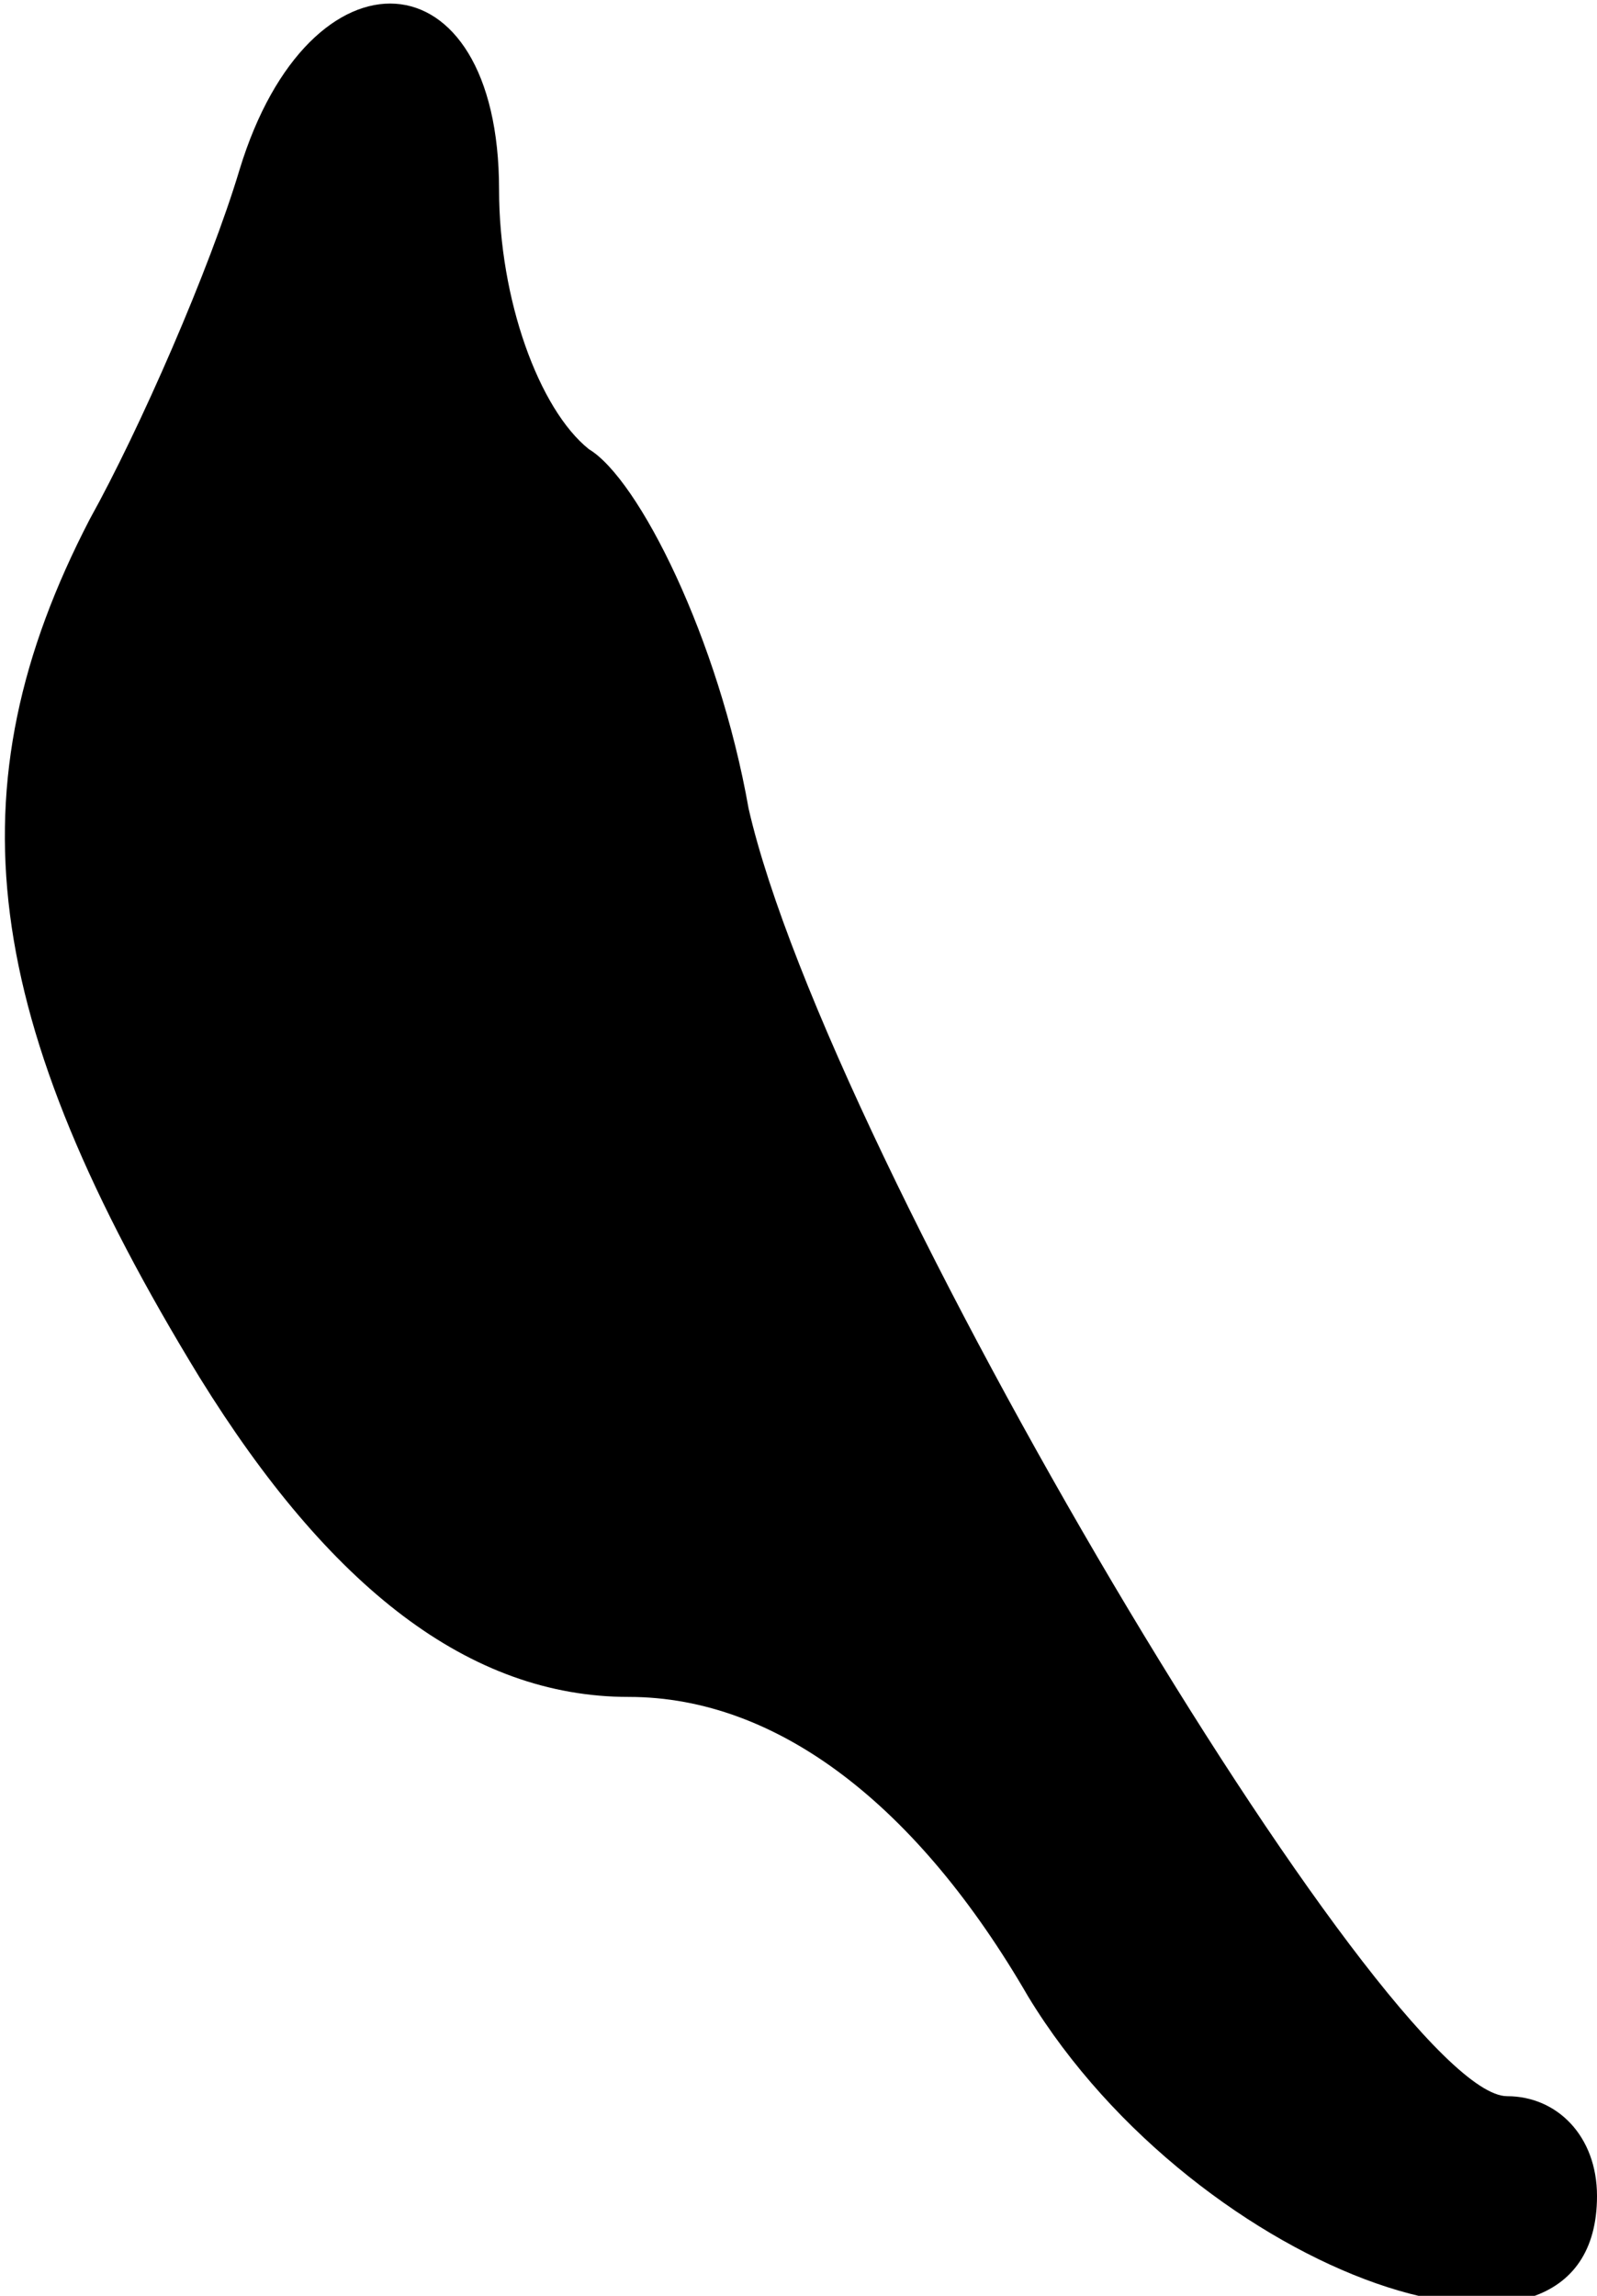 <?xml version="1.0" standalone="no"?>
<!DOCTYPE svg PUBLIC "-//W3C//DTD SVG 20010904//EN"
 "http://www.w3.org/TR/2001/REC-SVG-20010904/DTD/svg10.dtd">
<svg version="1.0" xmlns="http://www.w3.org/2000/svg"
 width="16pt" height="23pt" viewBox="0 0 16 23"
 preserveAspectRatio="xMidYMid meet">
<g transform="translate(0,23) scale(0.1,-0.1)"
fill="#000000" stroke="none">
<path fill="#000000" stroke="none" d="M24 213 c-3 -10 -10 -26 -15 -35 -14
-27 -11 -50 11 -86 13 -21 27 -32 43 -32 15 0 29 -11 40 -30 17 -28 57 -42 57
-20 0 6 -4 10 -9 10 -12 0 -68 94 -76 129 -3 17 -11 33 -16 36 -5 4 -9 15 -9
26 0 24 -19 25 -26 2z"/>
</g>
</svg>

